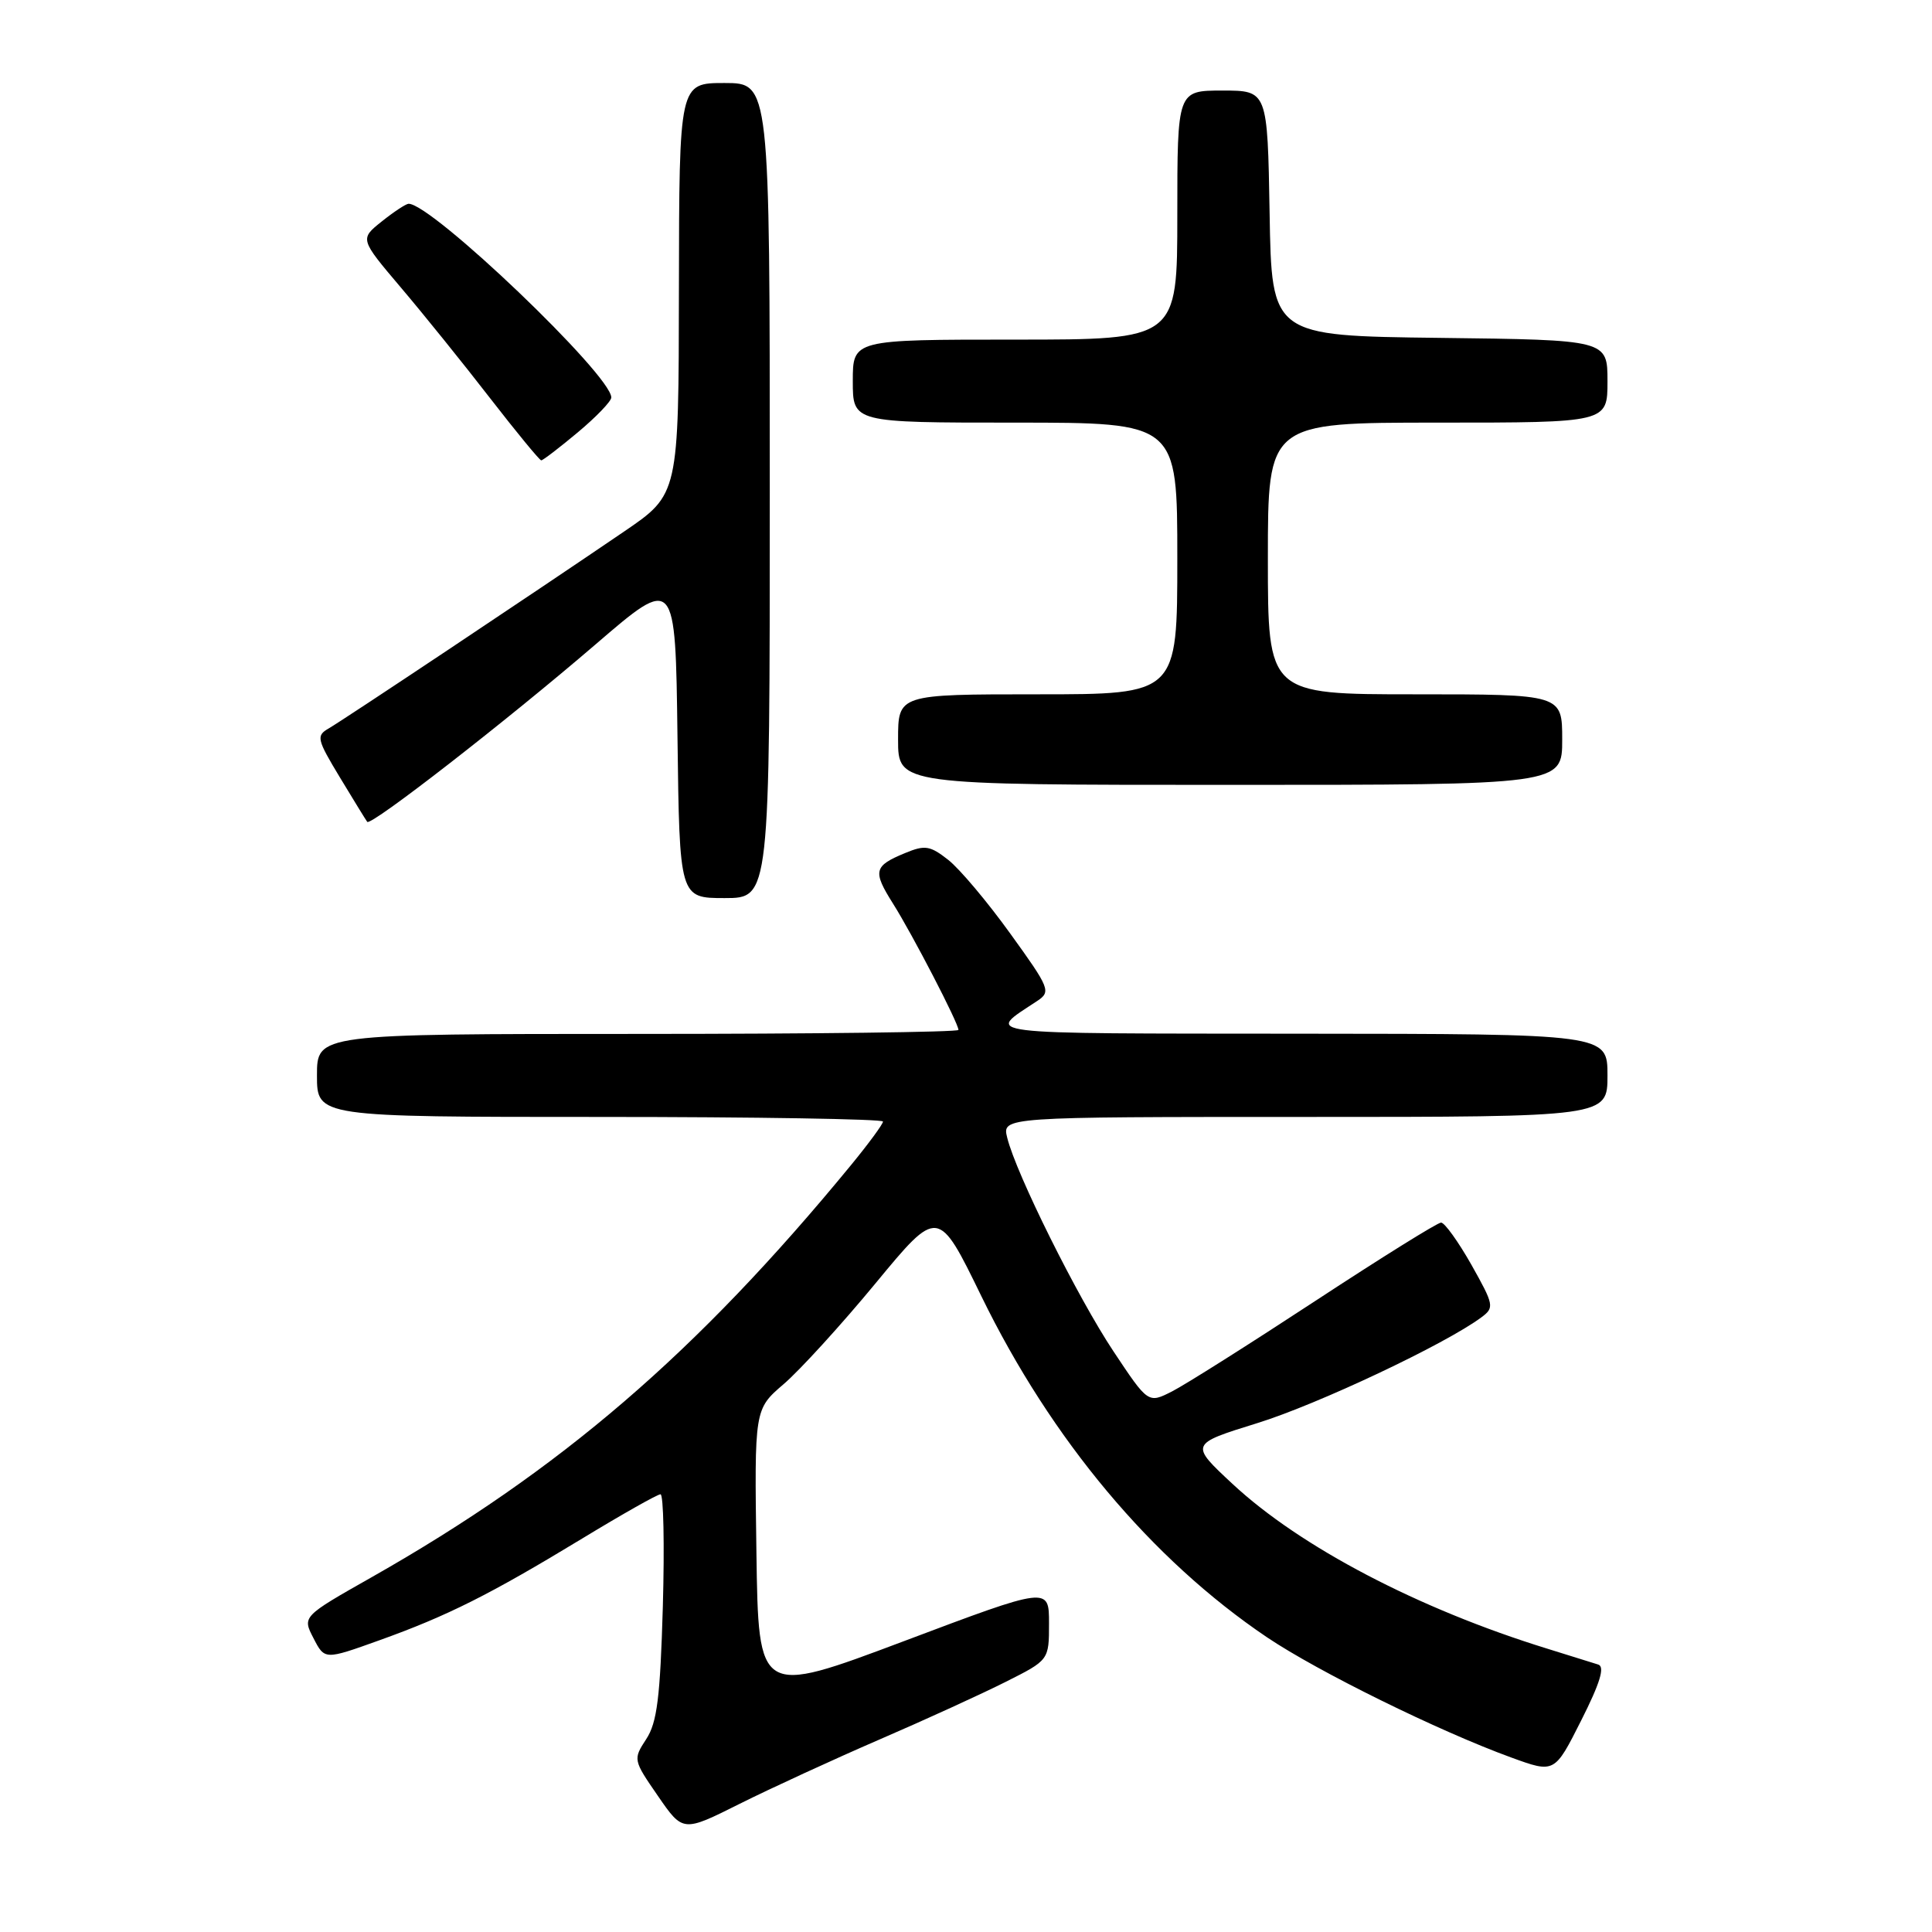 <?xml version="1.0" encoding="UTF-8" standalone="no"?>
<!DOCTYPE svg PUBLIC "-//W3C//DTD SVG 1.1//EN" "http://www.w3.org/Graphics/SVG/1.1/DTD/svg11.dtd" >
<svg xmlns="http://www.w3.org/2000/svg" xmlns:xlink="http://www.w3.org/1999/xlink" version="1.1" viewBox="0 0 256 256">
 <g >
 <path fill="currentColor"
d=" M 116.50 230.51 C 122.55 227.90 130.09 224.45 133.25 222.86 C 139.00 219.97 139.00 219.97 139.00 215.10 C 139.00 210.22 139.00 210.22 119.75 217.47 C 100.50 224.71 100.50 224.71 100.23 205.72 C 99.96 186.73 99.96 186.73 103.83 183.41 C 105.96 181.59 111.45 175.57 116.01 170.05 C 124.31 160.00 124.31 160.00 130.04 171.76 C 139.30 190.75 152.58 206.62 167.87 216.94 C 174.62 221.49 190.66 229.39 200.25 232.88 C 205.99 234.97 205.99 234.97 209.52 227.96 C 212.03 222.99 212.68 220.84 211.77 220.56 C 211.07 220.34 208.03 219.39 205.00 218.45 C 187.97 213.19 172.29 204.98 163.32 196.63 C 157.65 191.35 157.65 191.35 166.57 188.58 C 174.56 186.11 191.55 178.09 196.31 174.54 C 198.03 173.26 197.96 172.91 194.97 167.59 C 193.23 164.52 191.42 162.00 190.95 162.00 C 190.48 162.00 182.99 166.67 174.30 172.37 C 165.61 178.07 157.07 183.47 155.32 184.36 C 152.14 185.98 152.14 185.98 147.54 179.06 C 142.77 171.88 134.64 155.54 133.46 150.75 C 132.78 148.00 132.78 148.00 172.89 148.00 C 213.00 148.00 213.00 148.00 213.00 142.50 C 213.00 137.00 213.00 137.00 172.25 136.97 C 128.62 136.93 130.58 137.18 137.44 132.63 C 139.28 131.40 139.12 130.98 133.87 123.71 C 130.85 119.51 127.15 115.12 125.65 113.94 C 123.24 112.05 122.57 111.94 119.94 113.03 C 115.77 114.75 115.61 115.42 118.34 119.75 C 120.90 123.81 127.00 135.58 127.00 136.47 C 127.00 136.76 107.88 137.00 84.50 137.00 C 42.00 137.00 42.00 137.00 42.00 142.50 C 42.00 148.00 42.00 148.00 79.50 148.00 C 100.12 148.00 117.00 148.28 117.00 148.61 C 117.00 148.95 115.10 151.53 112.78 154.36 C 92.32 179.27 74.26 194.80 49.28 208.97 C 40.05 214.20 40.05 214.20 41.54 217.07 C 43.02 219.95 43.02 219.95 50.26 217.35 C 59.30 214.11 64.91 211.29 77.15 203.86 C 82.45 200.64 87.12 198.00 87.52 198.00 C 87.92 198.00 88.06 204.69 87.83 212.87 C 87.48 224.92 87.07 228.25 85.63 230.44 C 83.88 233.12 83.89 233.21 87.17 237.96 C 90.49 242.78 90.49 242.78 98.00 239.02 C 102.12 236.96 110.45 233.13 116.50 230.51 Z  M 102.00 65.00 C 102.00 11.00 102.00 11.00 96.00 11.00 C 90.00 11.00 90.00 11.00 89.96 38.25 C 89.93 65.50 89.93 65.50 82.71 70.42 C 71.02 78.39 45.48 95.41 43.54 96.53 C 41.88 97.49 41.98 97.95 45.05 103.03 C 46.87 106.04 48.49 108.68 48.66 108.90 C 49.13 109.51 67.10 95.54 78.91 85.39 C 89.50 76.28 89.50 76.28 89.77 97.64 C 90.04 119.00 90.04 119.00 96.02 119.00 C 102.00 119.00 102.00 119.00 102.00 65.00 Z  M 207.00 98.00 C 207.00 92.00 207.00 92.00 187.50 92.00 C 168.00 92.00 168.00 92.00 168.00 74.00 C 168.00 56.00 168.00 56.00 190.50 56.00 C 213.00 56.00 213.00 56.00 213.00 50.52 C 213.00 45.04 213.00 45.04 190.75 44.77 C 168.50 44.50 168.50 44.50 168.23 28.25 C 167.95 12.00 167.95 12.00 161.98 12.00 C 156.00 12.00 156.00 12.00 156.00 28.50 C 156.00 45.00 156.00 45.00 134.50 45.00 C 113.00 45.00 113.00 45.00 113.00 50.50 C 113.00 56.00 113.00 56.00 134.50 56.00 C 156.00 56.00 156.00 56.00 156.00 74.00 C 156.00 92.00 156.00 92.00 137.50 92.00 C 119.00 92.00 119.00 92.00 119.00 98.00 C 119.00 104.00 119.00 104.00 163.00 104.00 C 207.00 104.00 207.00 104.00 207.00 98.00 Z  M 76.56 57.29 C 79.00 55.25 81.00 53.17 81.00 52.67 C 81.00 49.70 57.22 26.98 54.14 27.00 C 53.79 27.01 52.19 28.06 50.59 29.34 C 47.67 31.67 47.67 31.67 53.11 38.09 C 56.10 41.61 61.42 48.21 64.93 52.75 C 68.45 57.29 71.50 61.00 71.72 61.00 C 71.94 61.00 74.12 59.33 76.56 57.29 Z "/>
</g>
</svg>